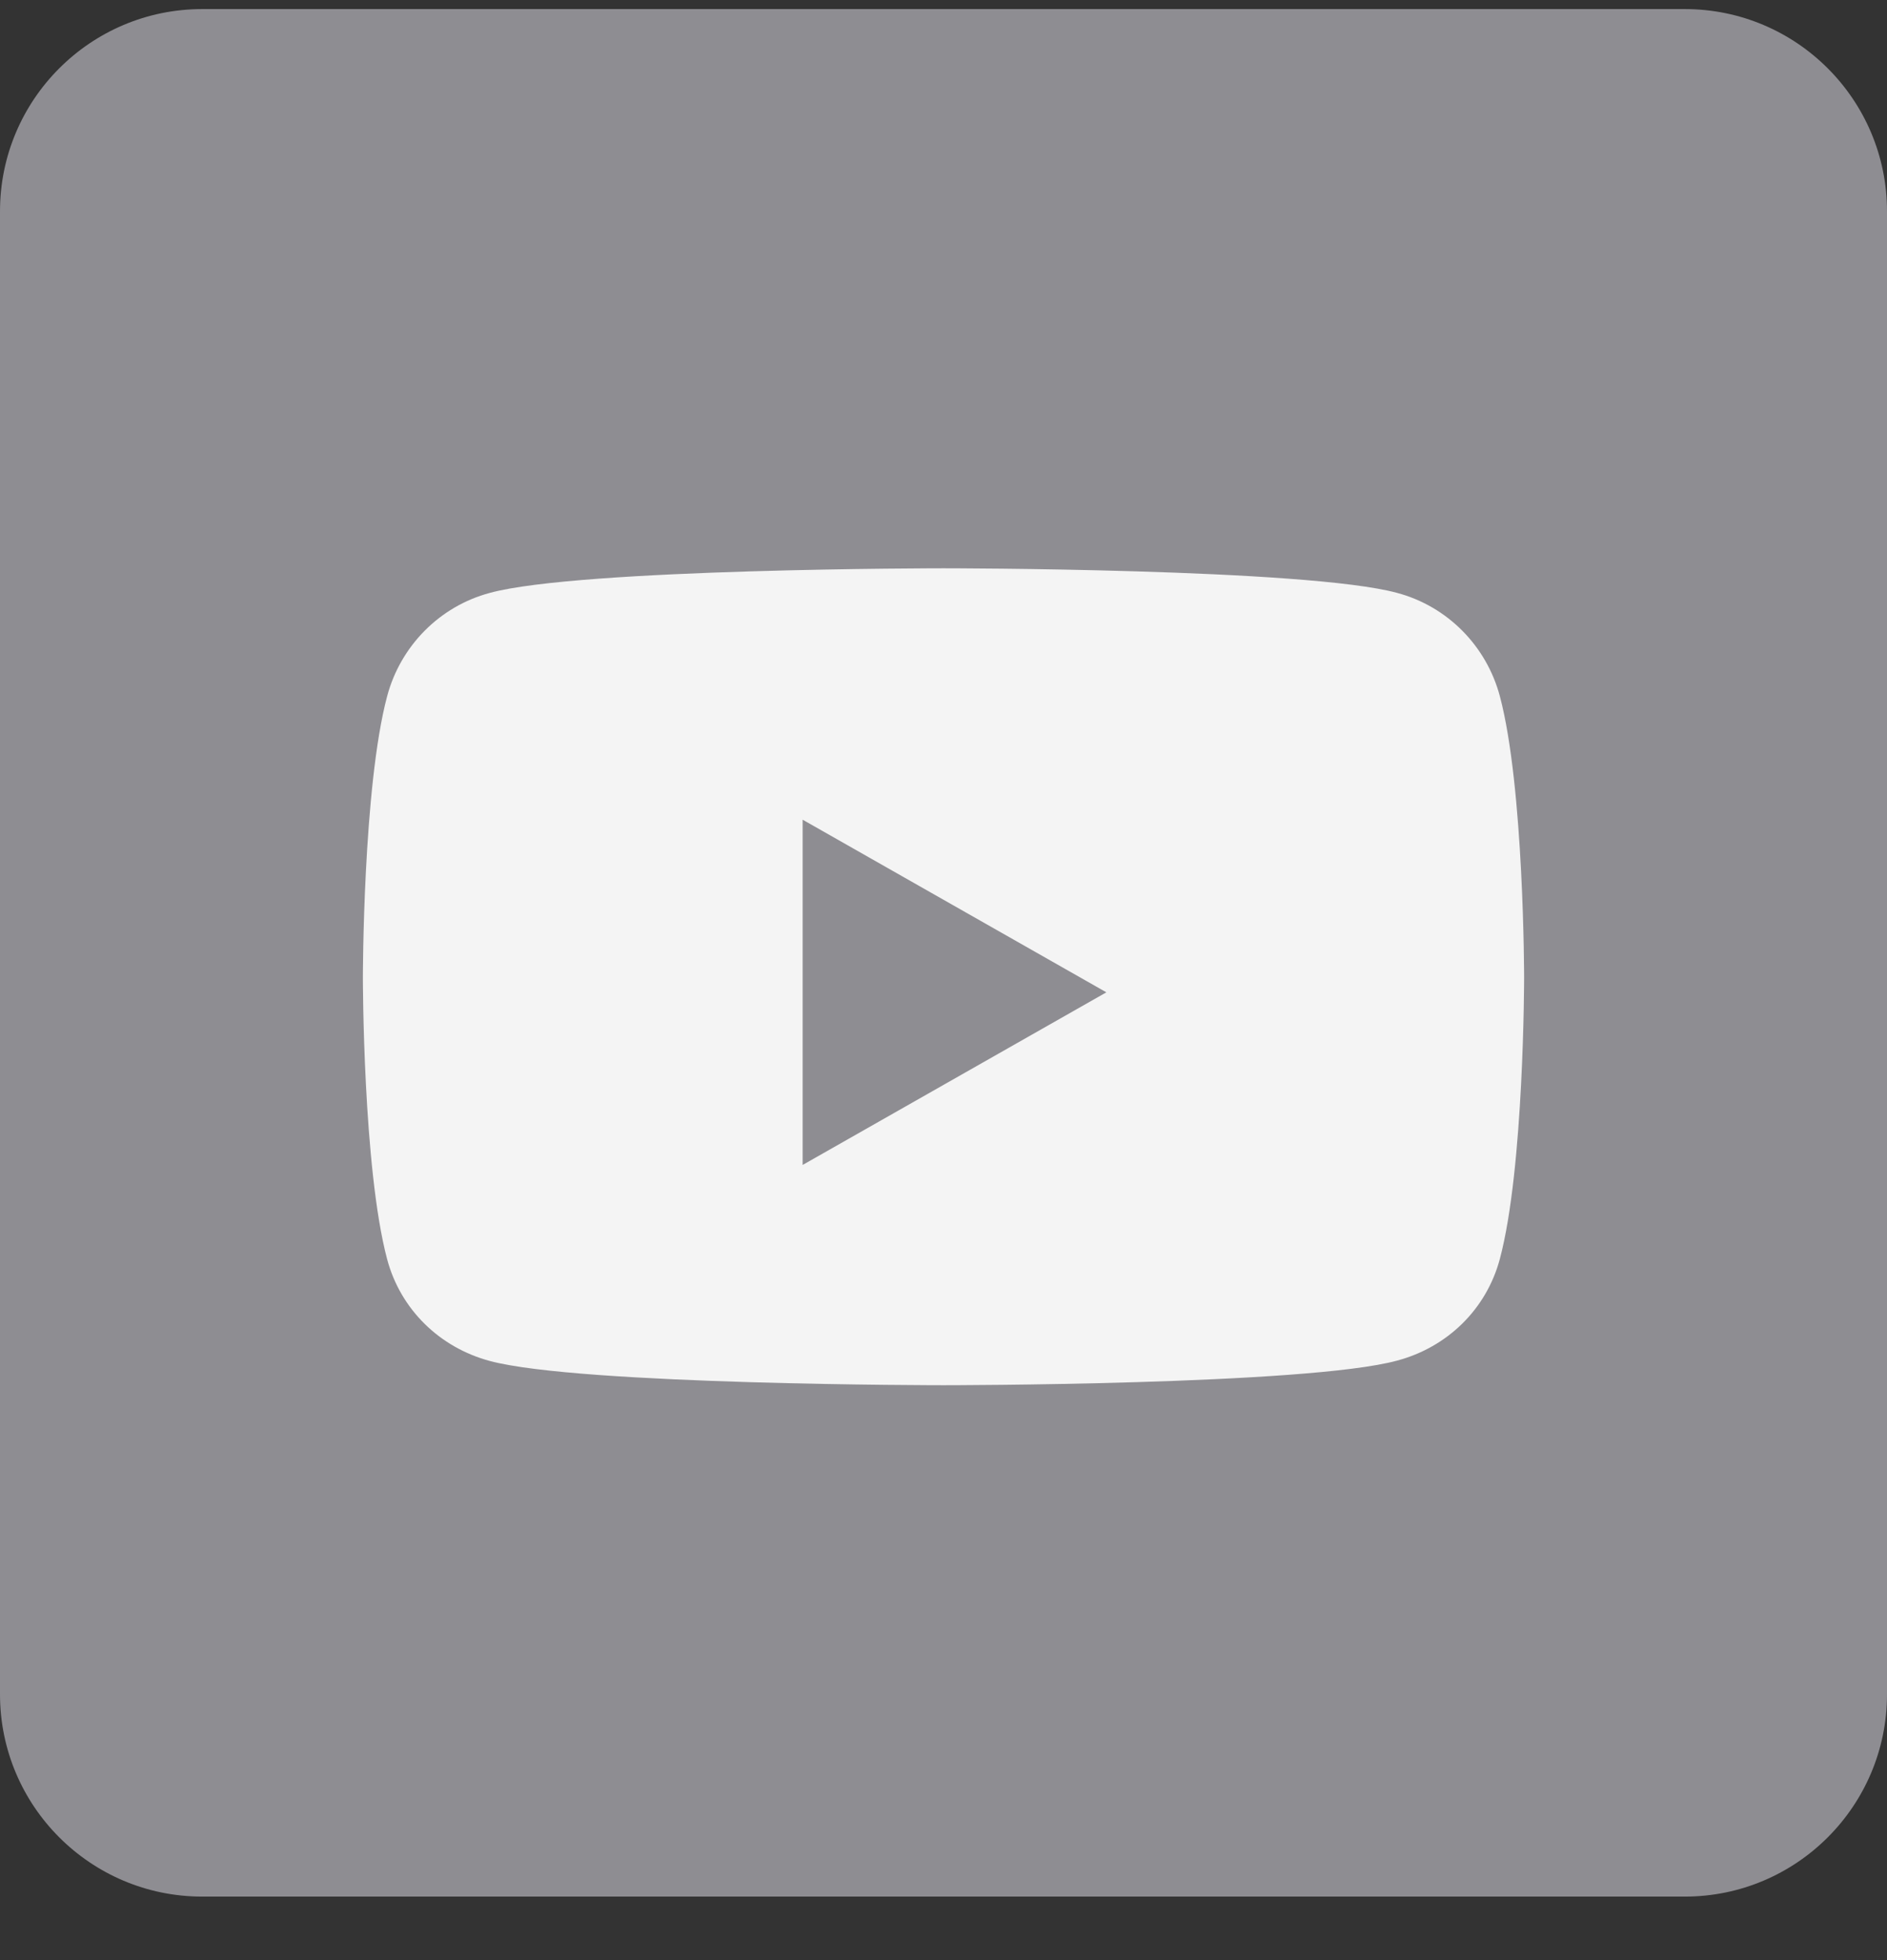 <svg width="26" height="27" viewBox="0 0 26 27" fill="none" xmlns="http://www.w3.org/2000/svg">
<rect x="0" y="0" width="26" height="27" fill="#333333" stroke="none"/>
<path d="M26 2.911V23.339C26 24.877 24.752 26.125 23.214 26.125H2.786C1.248 26.125 0 24.877 0 23.339V2.911C0 1.373 1.248 0.125 2.786 0.125H23.214C24.752 0.125 26 1.373 26 2.911Z" fill="#8E8D92"/>
<path fill-rule="evenodd" clip-rule="evenodd" d="M21 13.468C21 13.468 21 10.848 20.666 9.591C20.481 8.896 19.941 8.351 19.25 8.167C18.007 7.828 13 7.828 13 7.828C13 7.828 7.993 7.828 6.749 8.167C6.059 8.351 5.519 8.896 5.334 9.591C5 10.844 5 13.468 5 13.468C5 13.468 5 16.088 5.334 17.345C5.519 18.039 6.059 18.562 6.749 18.747C7.993 19.081 13 19.081 13 19.081C13 19.081 18.007 19.081 19.25 18.742C19.941 18.558 20.481 18.035 20.666 17.34C21 16.088 21 13.468 21 13.468ZM11.059 11.291L15.244 13.669L11.059 16.047V11.291Z" fill="#F4F4F4"/>
</svg>
